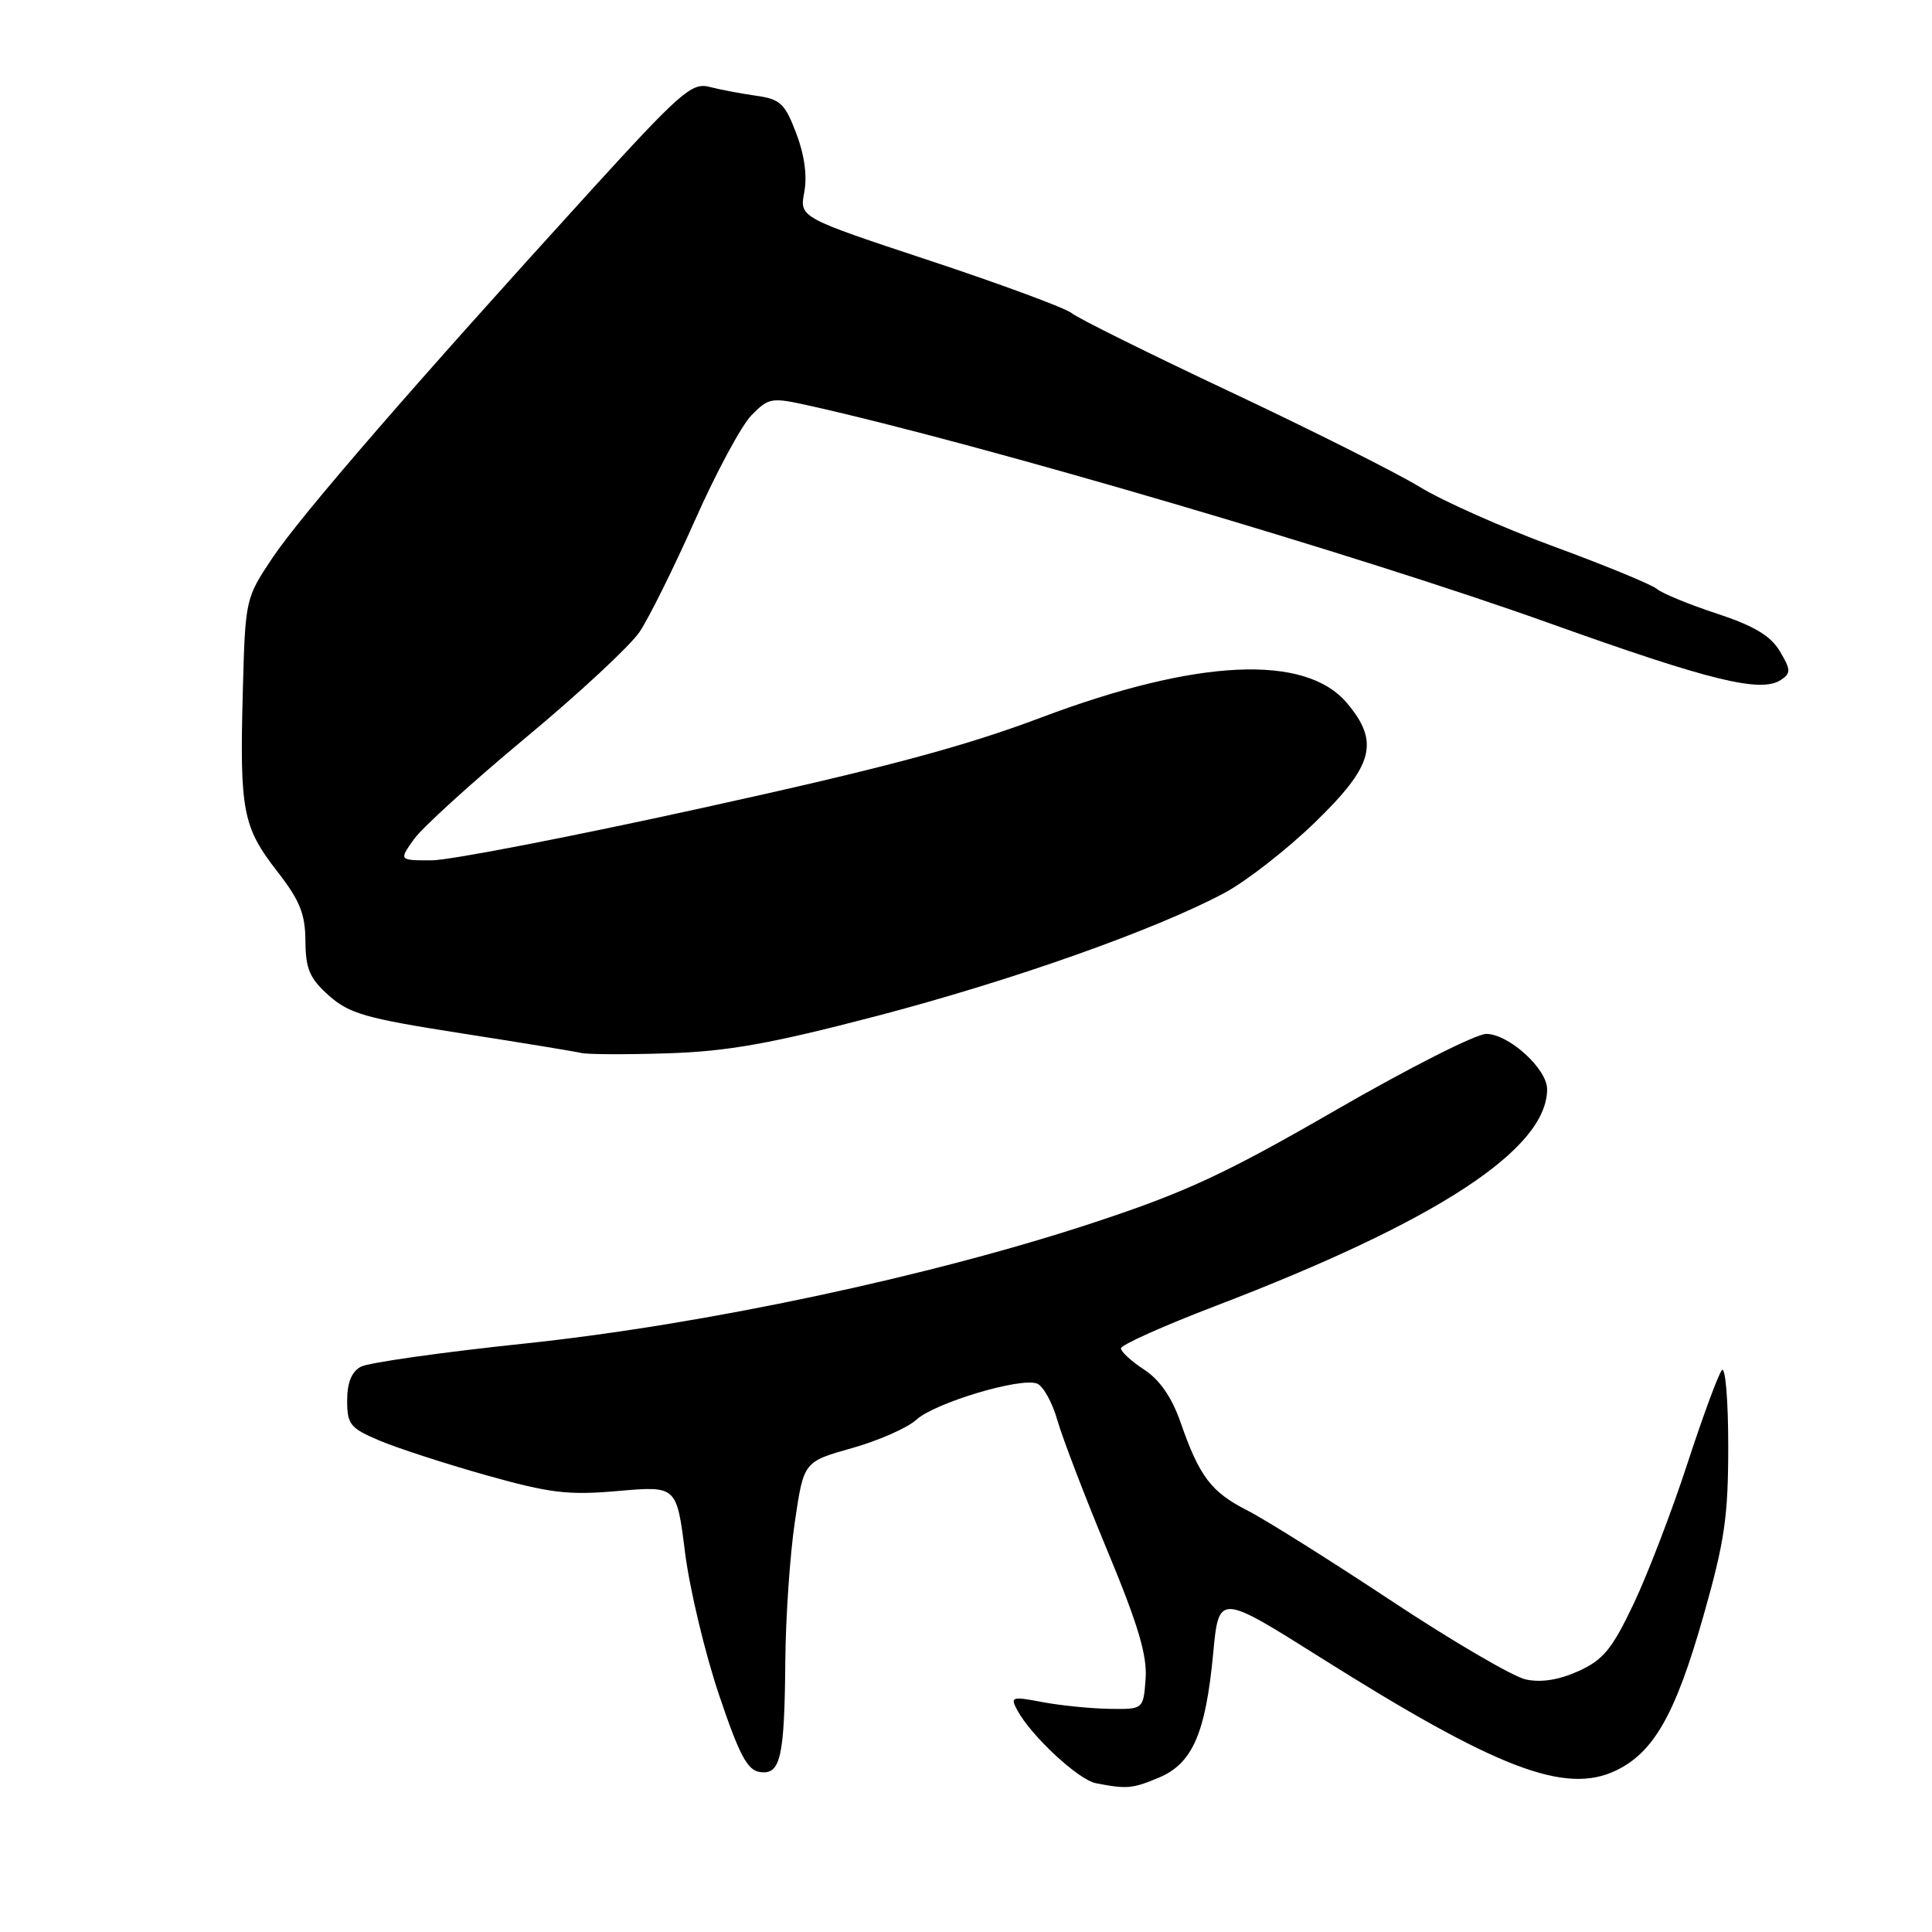<?xml version="1.0" encoding="UTF-8" standalone="no"?>
<!DOCTYPE svg PUBLIC "-//W3C//DTD SVG 1.1//EN" "http://www.w3.org/Graphics/SVG/1.1/DTD/svg11.dtd" >
<svg xmlns="http://www.w3.org/2000/svg" xmlns:xlink="http://www.w3.org/1999/xlink" version="1.1" viewBox="0 0 256 256">
 <g >
 <path fill="currentColor"
d=" M 153.57 235.54 C 158.00 233.68 159.75 229.68 160.75 219.11 C 161.50 211.15 161.50 211.15 175.00 219.65 C 198.38 234.37 207.38 237.82 214.11 234.61 C 219.13 232.21 222.00 227.16 225.69 214.20 C 228.53 204.22 229.00 201.02 229.00 191.59 C 229.00 185.54 228.62 181.03 228.16 181.55 C 227.70 182.07 225.65 187.63 223.60 193.90 C 221.56 200.17 218.35 208.53 216.48 212.48 C 213.60 218.54 212.45 219.94 209.14 221.44 C 206.53 222.61 204.19 222.98 202.15 222.53 C 200.47 222.16 192.43 217.46 184.29 212.07 C 176.16 206.69 167.59 201.31 165.26 200.13 C 160.49 197.70 158.94 195.67 156.44 188.50 C 155.28 185.16 153.68 182.84 151.63 181.50 C 149.94 180.40 148.55 179.13 148.53 178.67 C 148.51 178.22 154.12 175.70 161.00 173.07 C 190.39 161.83 205.00 152.28 205.00 144.32 C 205.00 141.62 199.91 137.00 196.93 137.00 C 195.58 137.00 186.61 141.54 176.99 147.10 C 162.37 155.54 157.11 157.98 144.96 161.99 C 123.30 169.14 93.30 175.52 69.58 178.02 C 58.62 179.17 48.83 180.56 47.83 181.09 C 46.59 181.75 46.00 183.21 46.00 185.57 C 46.00 188.74 46.40 189.24 50.25 190.87 C 52.59 191.86 58.94 193.93 64.37 195.46 C 72.92 197.86 75.27 198.15 81.95 197.56 C 89.66 196.89 89.66 196.89 90.77 205.70 C 91.38 210.54 93.40 219.00 95.25 224.50 C 97.93 232.49 99.02 234.56 100.67 234.80 C 103.43 235.21 103.95 232.94 104.06 220.00 C 104.11 214.22 104.68 205.94 105.33 201.59 C 106.50 193.68 106.50 193.68 112.90 191.88 C 116.41 190.89 120.24 189.20 121.40 188.14 C 123.82 185.90 135.21 182.48 137.41 183.33 C 138.22 183.64 139.44 185.83 140.11 188.20 C 140.79 190.56 143.76 198.32 146.72 205.44 C 150.81 215.28 152.02 219.35 151.80 222.44 C 151.50 226.50 151.50 226.50 147.00 226.43 C 144.53 226.39 140.54 225.99 138.14 225.54 C 134.05 224.76 133.84 224.83 134.79 226.60 C 136.62 230.01 142.90 235.85 145.23 236.29 C 149.33 237.08 150.03 237.02 153.57 235.54 Z  M 116.00 134.67 C 134.03 129.96 153.11 123.21 162.28 118.30 C 165.15 116.76 170.54 112.56 174.25 108.96 C 182.00 101.45 182.84 98.34 178.49 93.17 C 172.98 86.62 158.64 87.29 138.00 95.06 C 127.69 98.95 117.05 101.79 93.00 107.07 C 75.67 110.88 59.56 114.00 57.18 114.00 C 52.86 114.00 52.86 114.00 54.86 111.19 C 55.96 109.65 62.63 103.59 69.68 97.73 C 76.73 91.87 83.51 85.57 84.74 83.74 C 85.98 81.90 89.28 75.25 92.08 68.95 C 94.87 62.65 98.24 56.39 99.56 55.04 C 101.86 52.69 102.20 52.63 107.23 53.75 C 129.93 58.81 180.25 73.60 205.37 82.60 C 226.68 90.23 233.35 91.86 236.00 90.08 C 237.32 89.19 237.30 88.74 235.83 86.28 C 234.60 84.23 232.42 82.93 227.51 81.31 C 223.85 80.11 220.27 78.64 219.55 78.04 C 218.84 77.45 212.73 74.93 205.98 72.45 C 199.22 69.97 191.18 66.40 188.10 64.51 C 185.02 62.63 173.72 56.96 163.00 51.91 C 152.28 46.86 142.82 42.17 142.00 41.49 C 141.18 40.82 132.72 37.69 123.22 34.54 C 105.94 28.82 105.94 28.82 106.57 25.46 C 106.98 23.32 106.59 20.49 105.50 17.65 C 104.00 13.70 103.39 13.13 100.15 12.68 C 98.14 12.39 95.36 11.87 93.96 11.50 C 91.66 10.91 90.08 12.30 78.00 25.57 C 54.92 50.92 39.86 68.30 36.11 73.91 C 32.51 79.30 32.50 79.35 32.17 91.80 C 31.75 107.43 32.17 109.60 36.74 115.47 C 39.73 119.31 40.45 121.09 40.47 124.70 C 40.50 128.40 41.02 129.63 43.57 131.91 C 46.27 134.32 48.46 134.94 61.07 136.91 C 69.01 138.15 76.17 139.32 77.00 139.52 C 77.83 139.73 83.00 139.74 88.50 139.57 C 96.44 139.31 102.10 138.30 116.00 134.67 Z "/>
</g>
</svg>